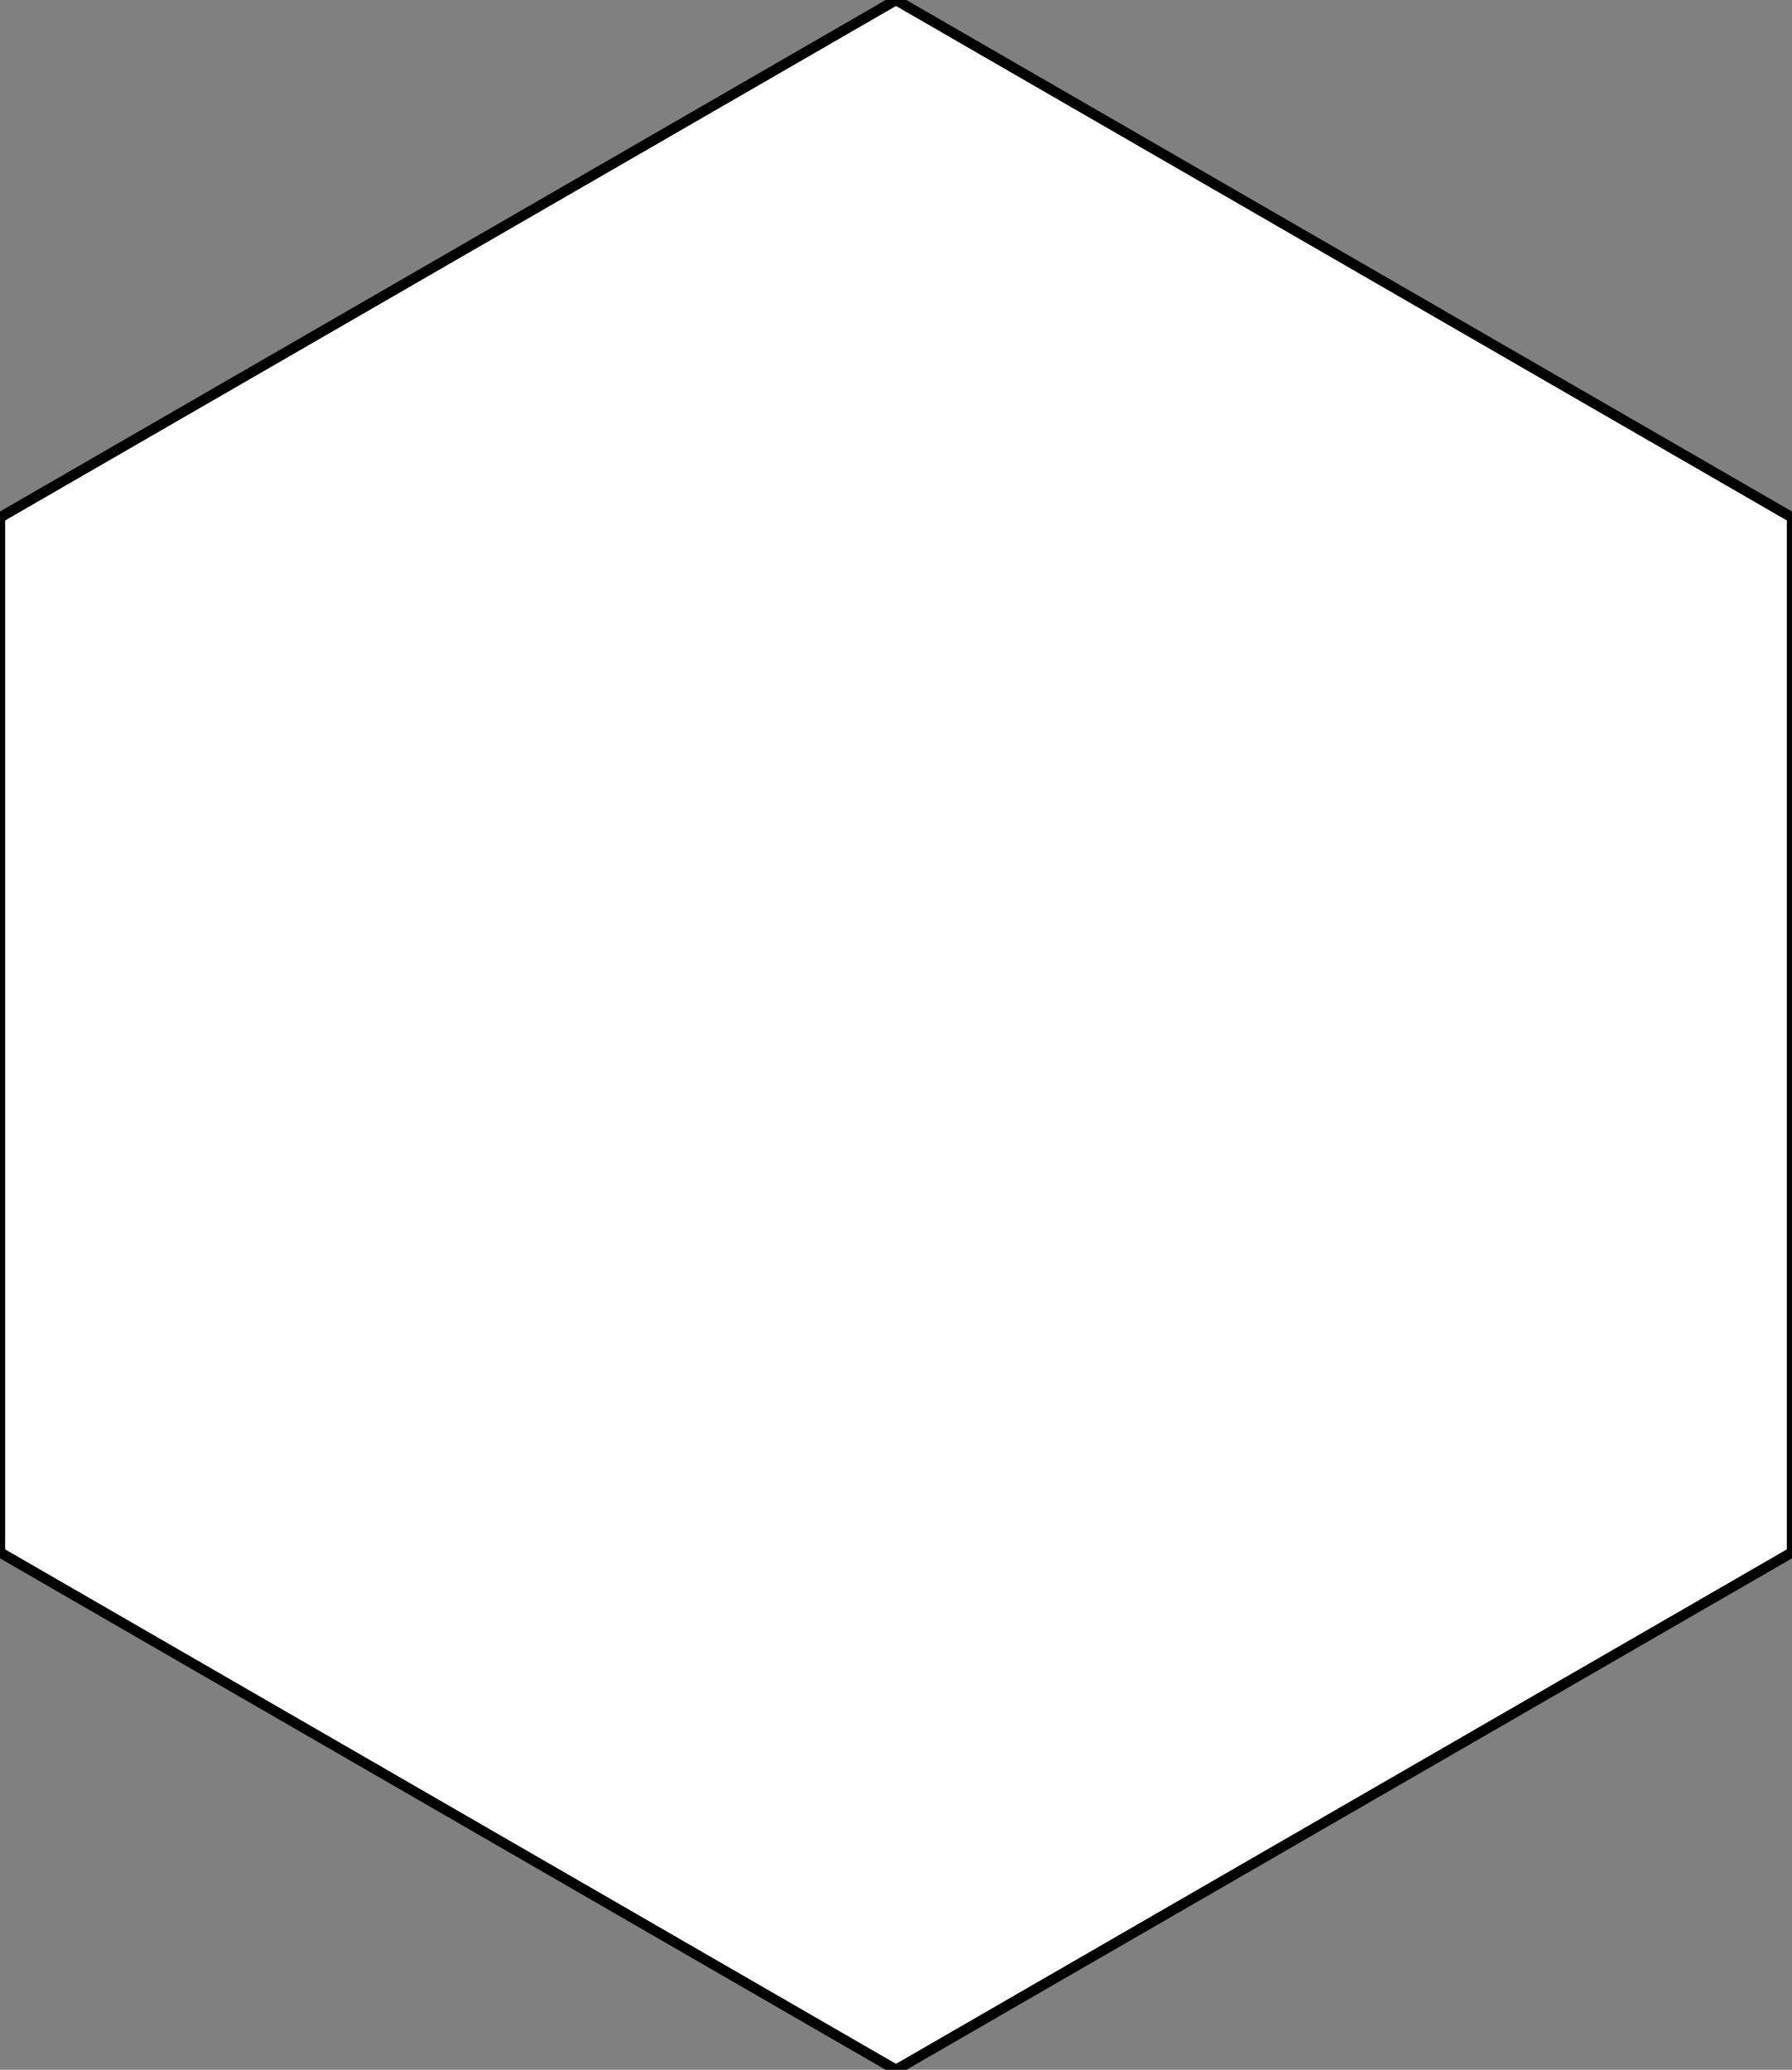 <?xml version="1.0" encoding="utf-8"?>
<svg
 xmlns="http://www.w3.org/2000/svg"
 height="200px"
 width="173.205px"
>
 <rect width="100%" height="100%" fill="#808080" stroke="none"/>
 <polygon
  points="
   0,           50
   86.603,  0
   173.205, 50
   173.205, 50
   173.205, 150
   86.603,  200
   0,           150
  "
  style="
   stroke: #000;
   fill: #fff;
  "
 />
</svg>
